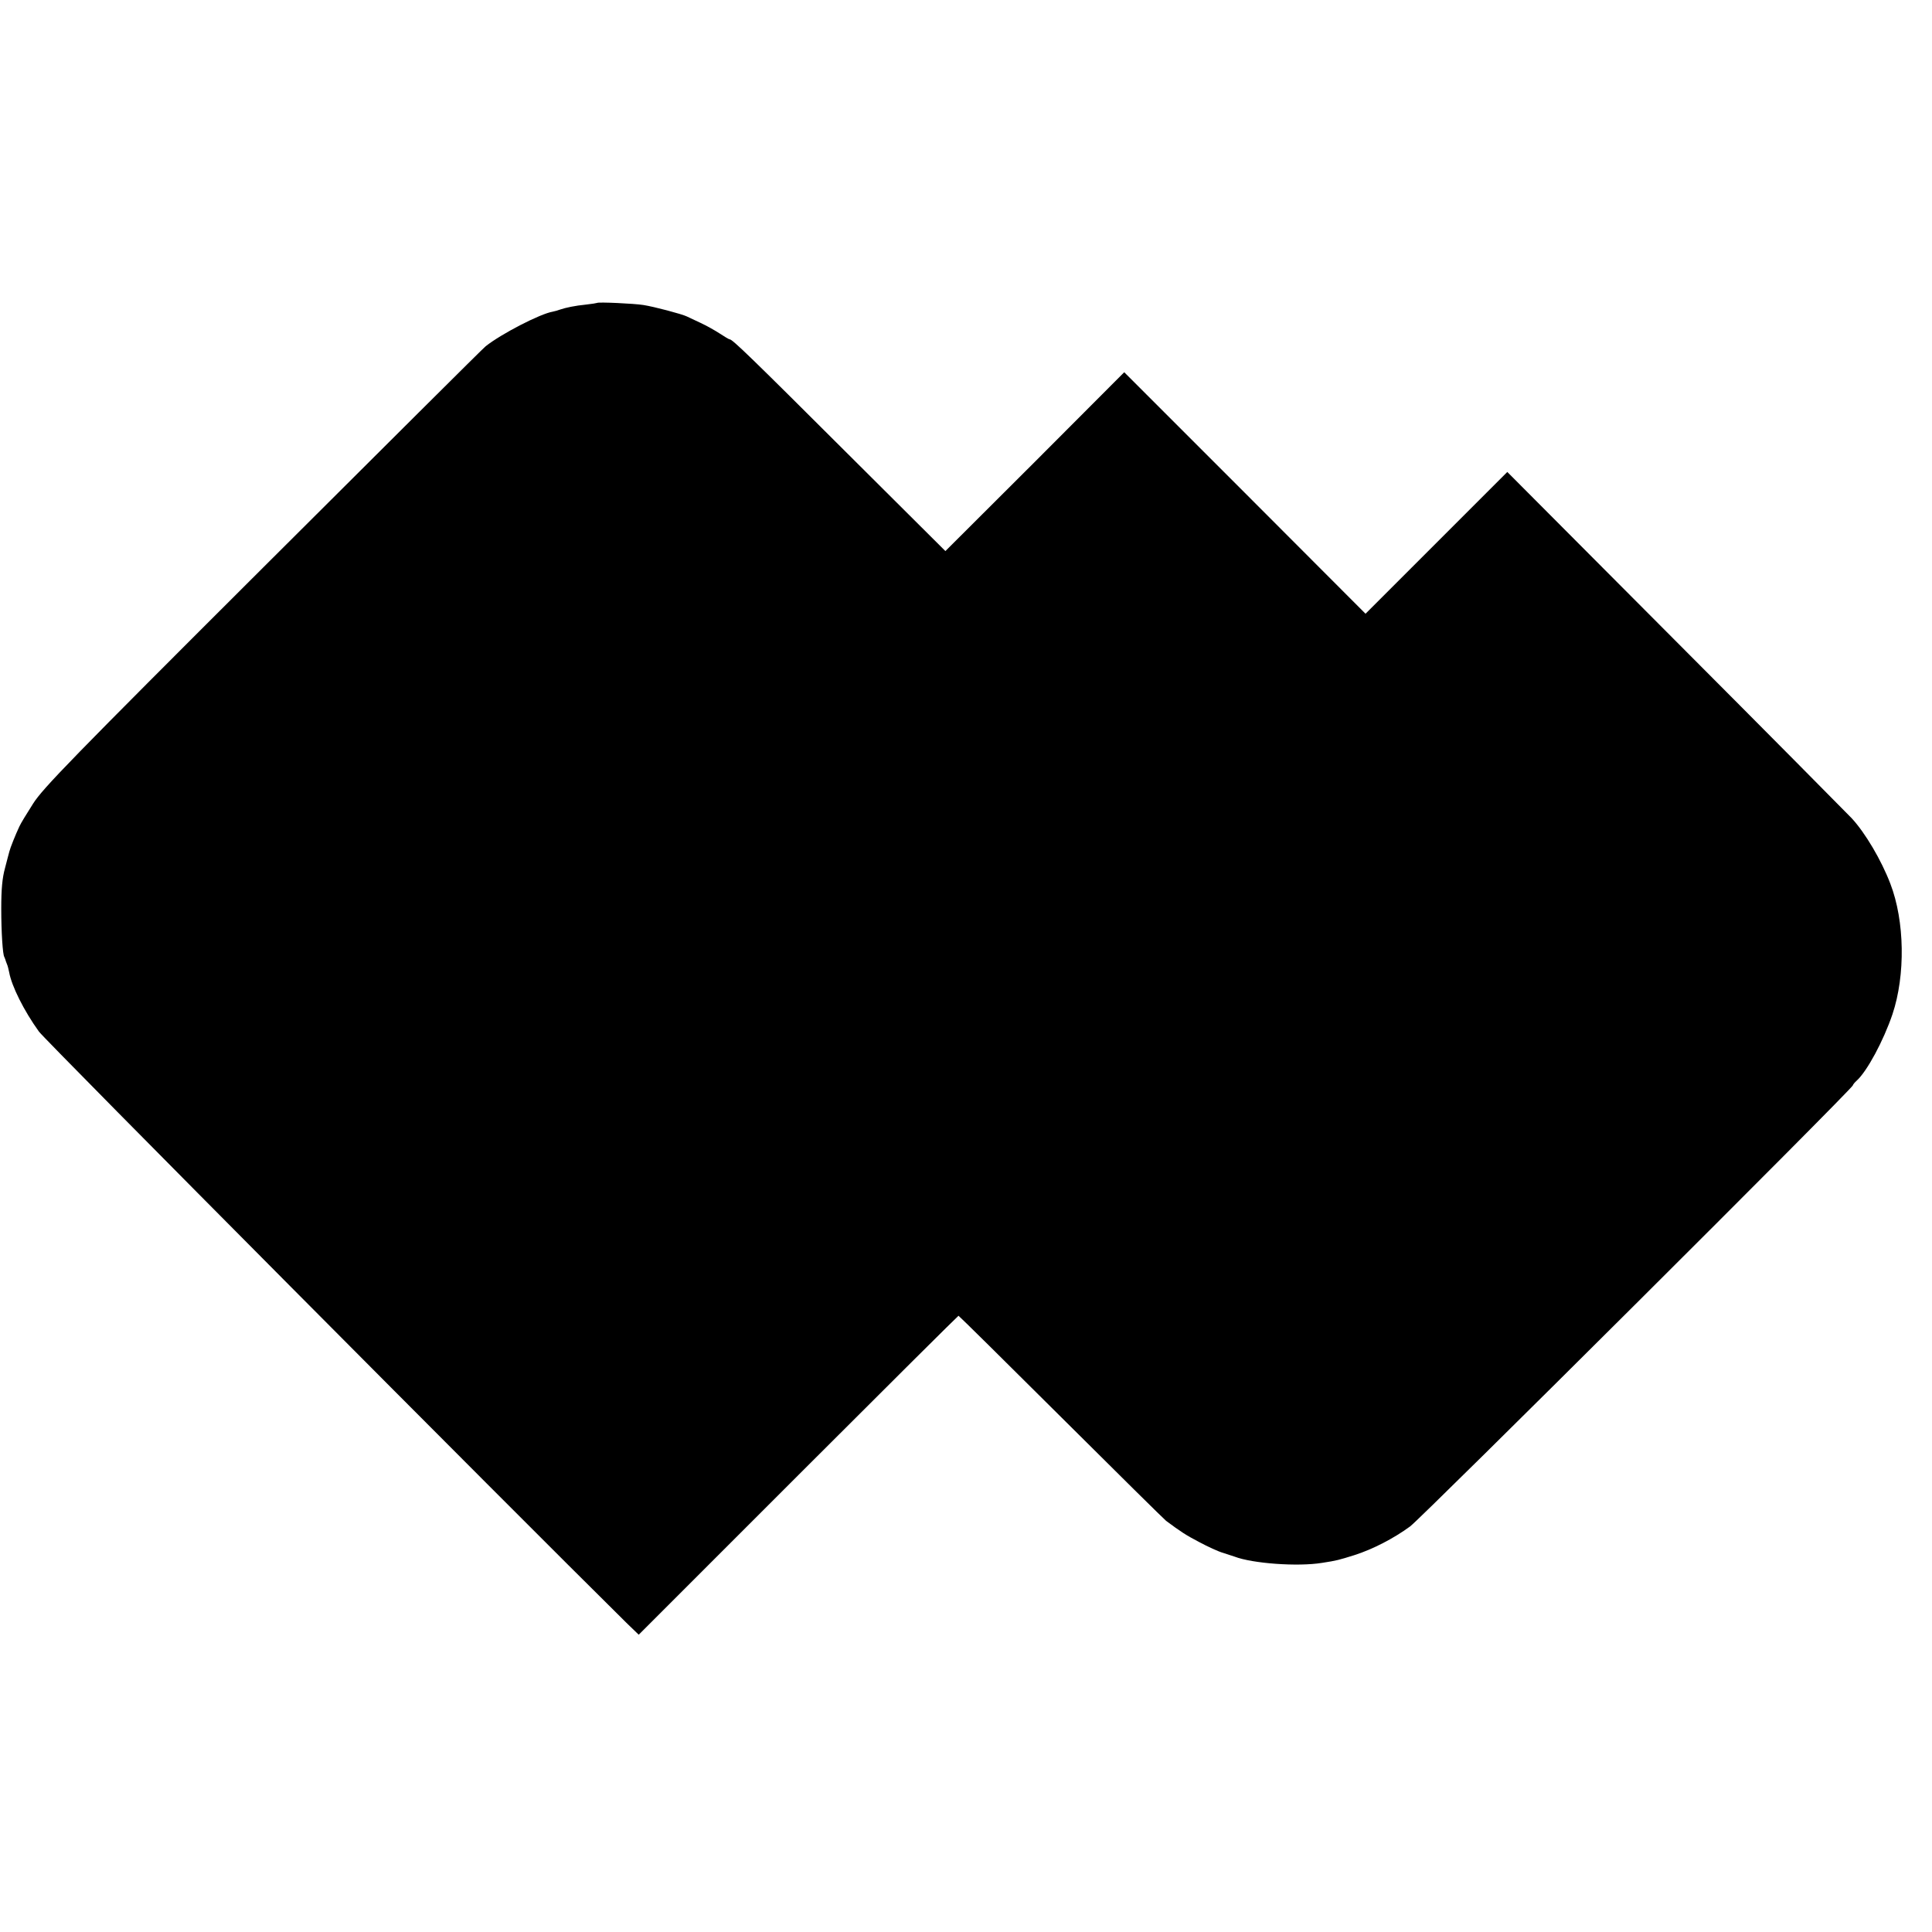 <?xml version="1.0" standalone="no"?>
<!DOCTYPE svg PUBLIC "-//W3C//DTD SVG 20010904//EN"
 "http://www.w3.org/TR/2001/REC-SVG-20010904/DTD/svg10.dtd">
<svg version="1.0" xmlns="http://www.w3.org/2000/svg"
 width="928pt" height="928pt" viewBox="0 0 928 928"
 preserveAspectRatio="xMidYMid meet">
<g transform="translate(0,928) scale(0.1,-0.1)"
fill="#000000" stroke="none">
<path d="M2868 7825 c-2 -1 -25 -5 -53 -8 -52 -5 -99 -15 -125 -24 -8 -3 -24
-8 -35 -10 -60 -10 -246 -106 -322 -166 -9 -6 -489 -485 -1068 -1062 -921
-919 -1059 -1061 -1106 -1135 -30 -47 -60 -96 -66 -110 -18 -38 -44 -103 -48
-120 -2 -8 -12 -44 -21 -80 -13 -47 -18 -100 -18 -195 0 -110 7 -223 15 -232
1 -2 2 -6 4 -10 1 -5 5 -15 8 -23 4 -8 8 -26 11 -40 12 -67 71 -185 143 -285
32 -44 2257 -2282 2826 -2844 l55 -53 766 766 c421 421 768 766 770 766 2 0
224 -219 494 -488 269 -268 496 -492 503 -497 70 -52 94 -68 159 -102 41 -22
93 -46 115 -52 22 -7 47 -15 55 -18 86 -33 303 -49 420 -30 72 11 81 14 155
37 88 28 189 80 268 138 56 41 2127 2104 2127 2119 0 3 8 13 18 22 50 45 129
192 172 319 63 188 59 448 -10 627 -43 113 -121 245 -186 315 -22 23 -402 407
-847 853 l-807 810 -341 -341 -340 -340 -579 580 -580 580 -429 -430 -430
-429 -478 476 c-456 455 -545 541 -558 541 -4 0 -25 13 -48 28 -23 15 -64 38
-92 51 -27 13 -57 27 -66 31 -22 11 -157 47 -209 55 -44 7 -216 15 -222 10z"/>
</g>
</svg>

